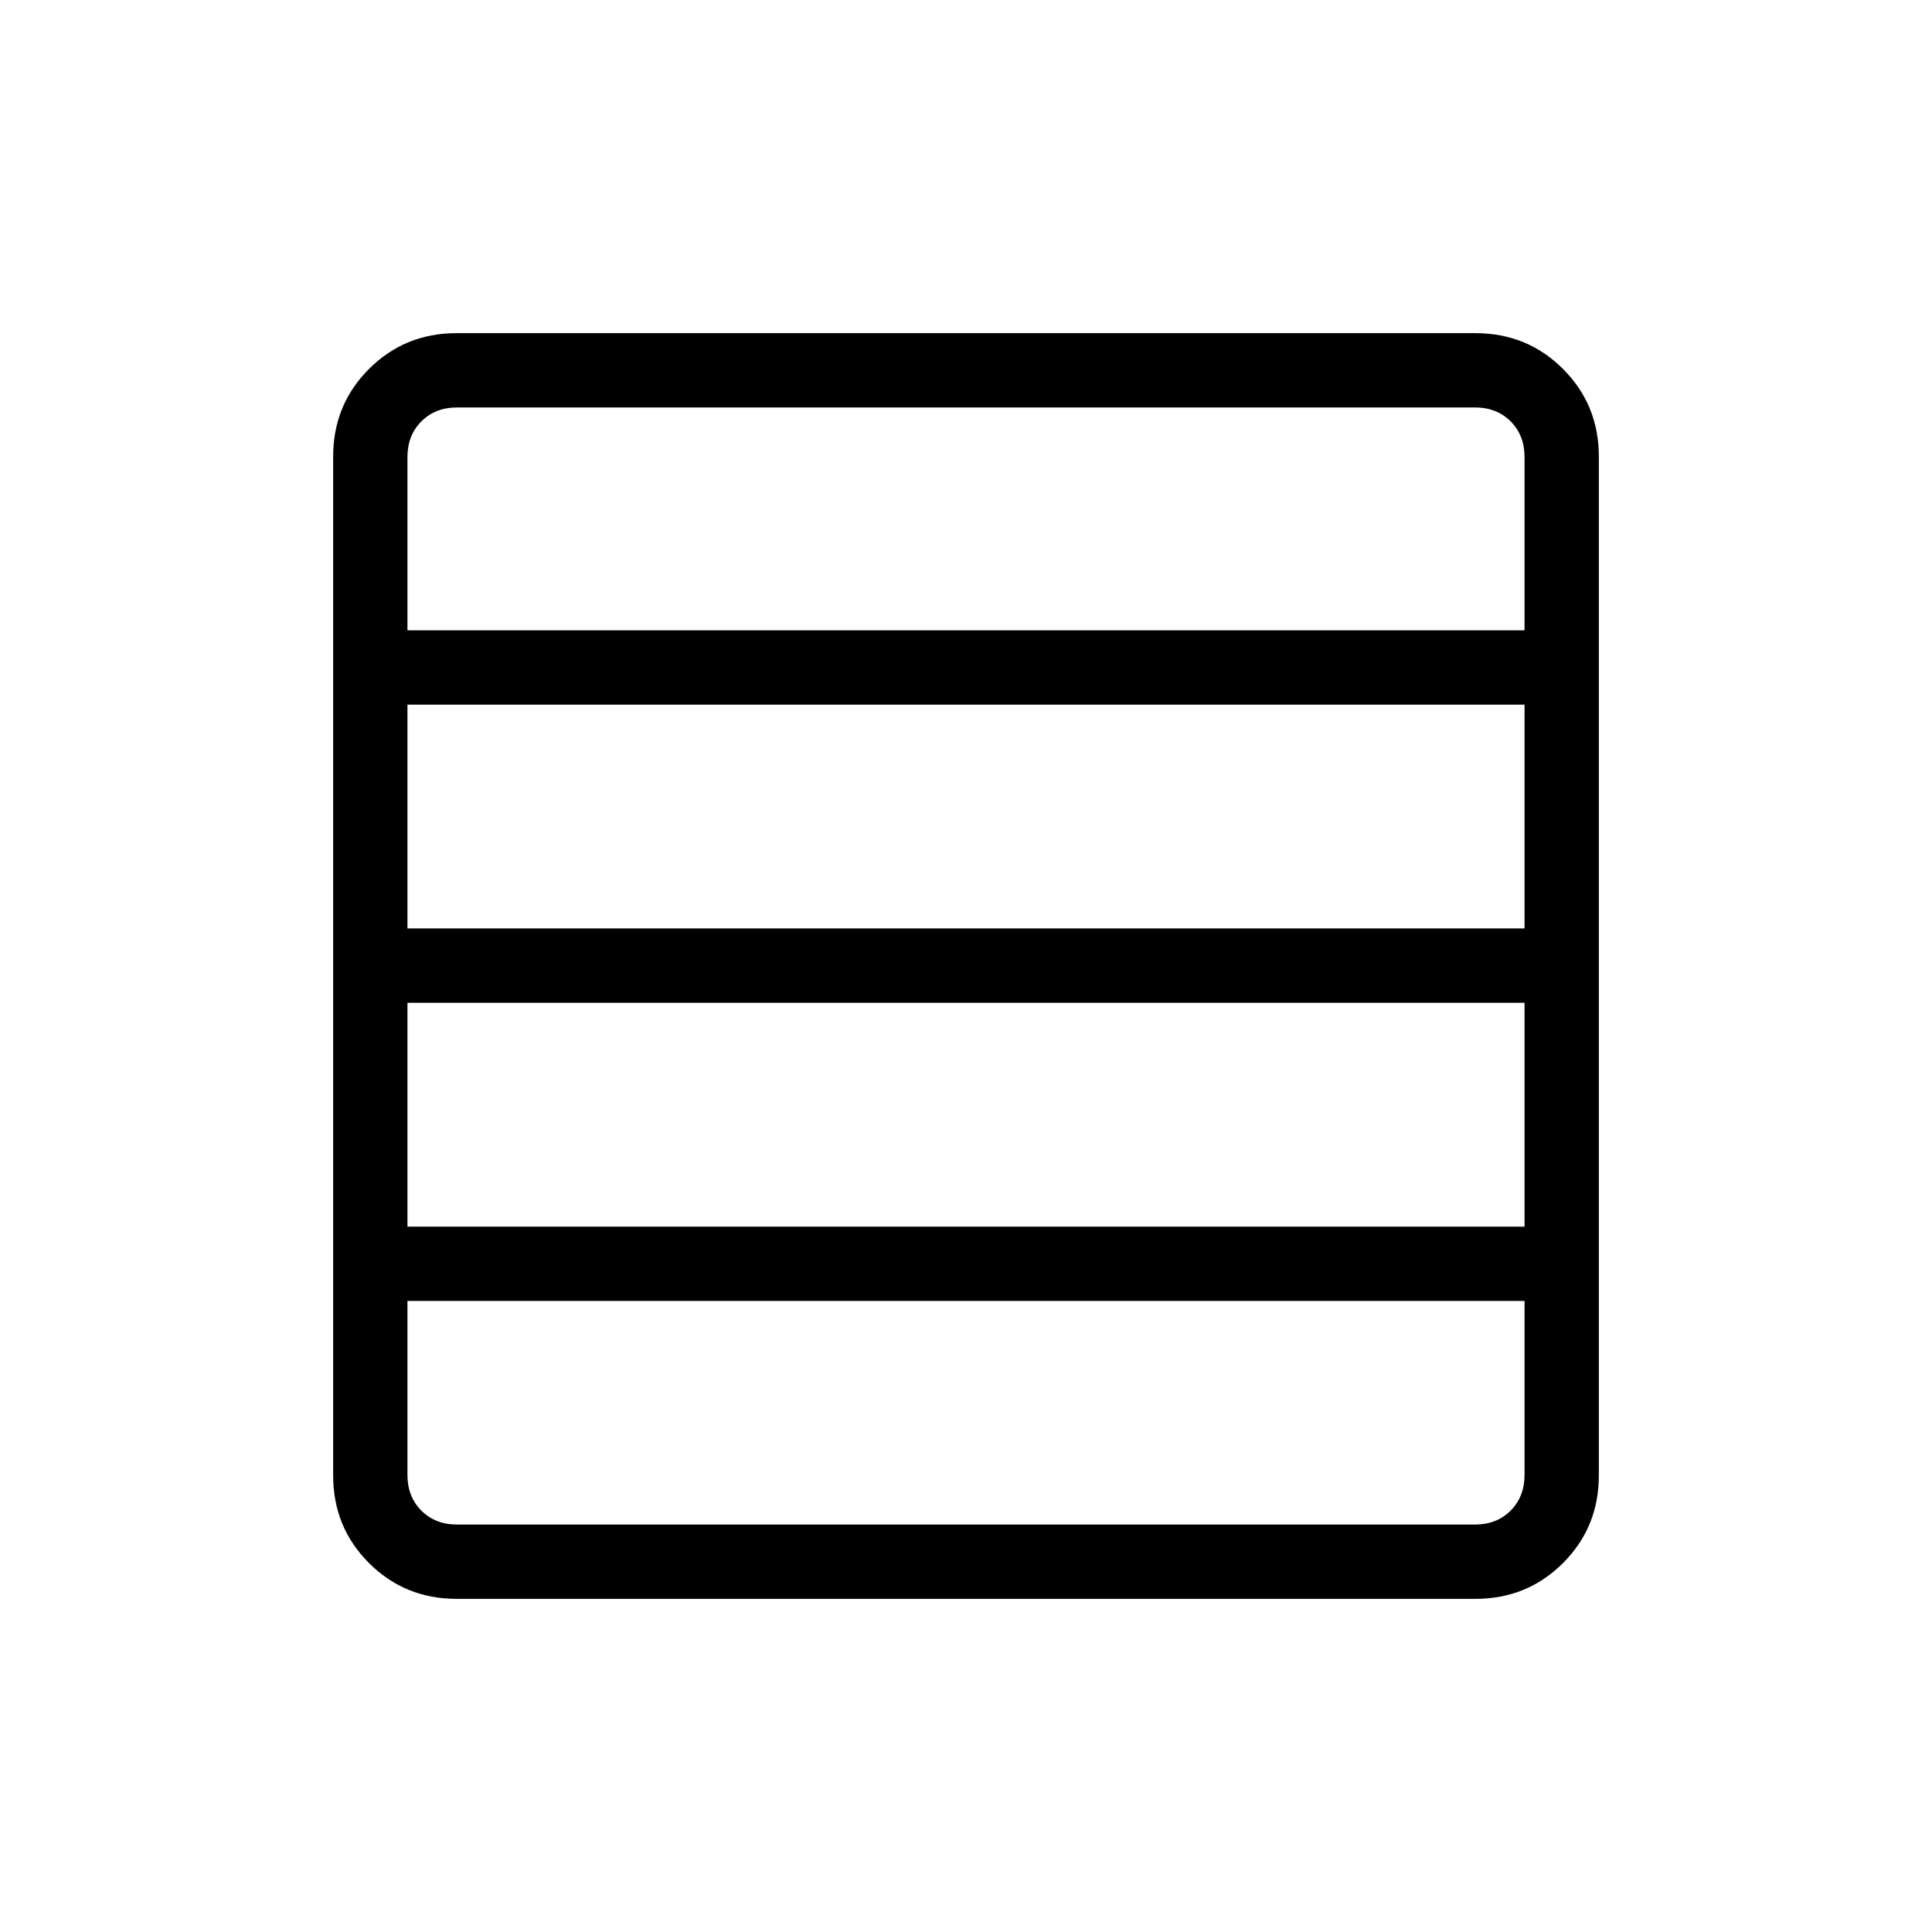 <svg xmlns="http://www.w3.org/2000/svg" height="24" viewBox="0 -960 960 960" width="24"><path d="M757.54-350.5v-111.23H202.46v111.23h555.08Zm0-148.15v-111.23H202.46v111.23h555.08Zm0-148.16v-86.11q0-10.77-6.92-17.7-6.93-6.92-17.7-6.92H227.08q-10.77 0-17.7 6.92-6.92 6.93-6.92 17.7v86.11h555.08ZM226.89-165.54q-25.75 0-43.55-17.8-17.8-17.8-17.8-43.55v-506.22q0-25.75 17.8-43.55 17.8-17.8 43.55-17.8h506.22q25.75 0 43.55 17.8 17.8 17.8 17.8 43.55v506.22q0 25.75-17.8 43.55-17.8 17.8-43.55 17.8H226.89Zm530.65-61.54v-86.5H202.46v86.5q0 10.77 6.92 17.7 6.93 6.92 17.7 6.92h505.84q10.77 0 17.7-6.92 6.92-6.93 6.92-17.7Z"/></svg>